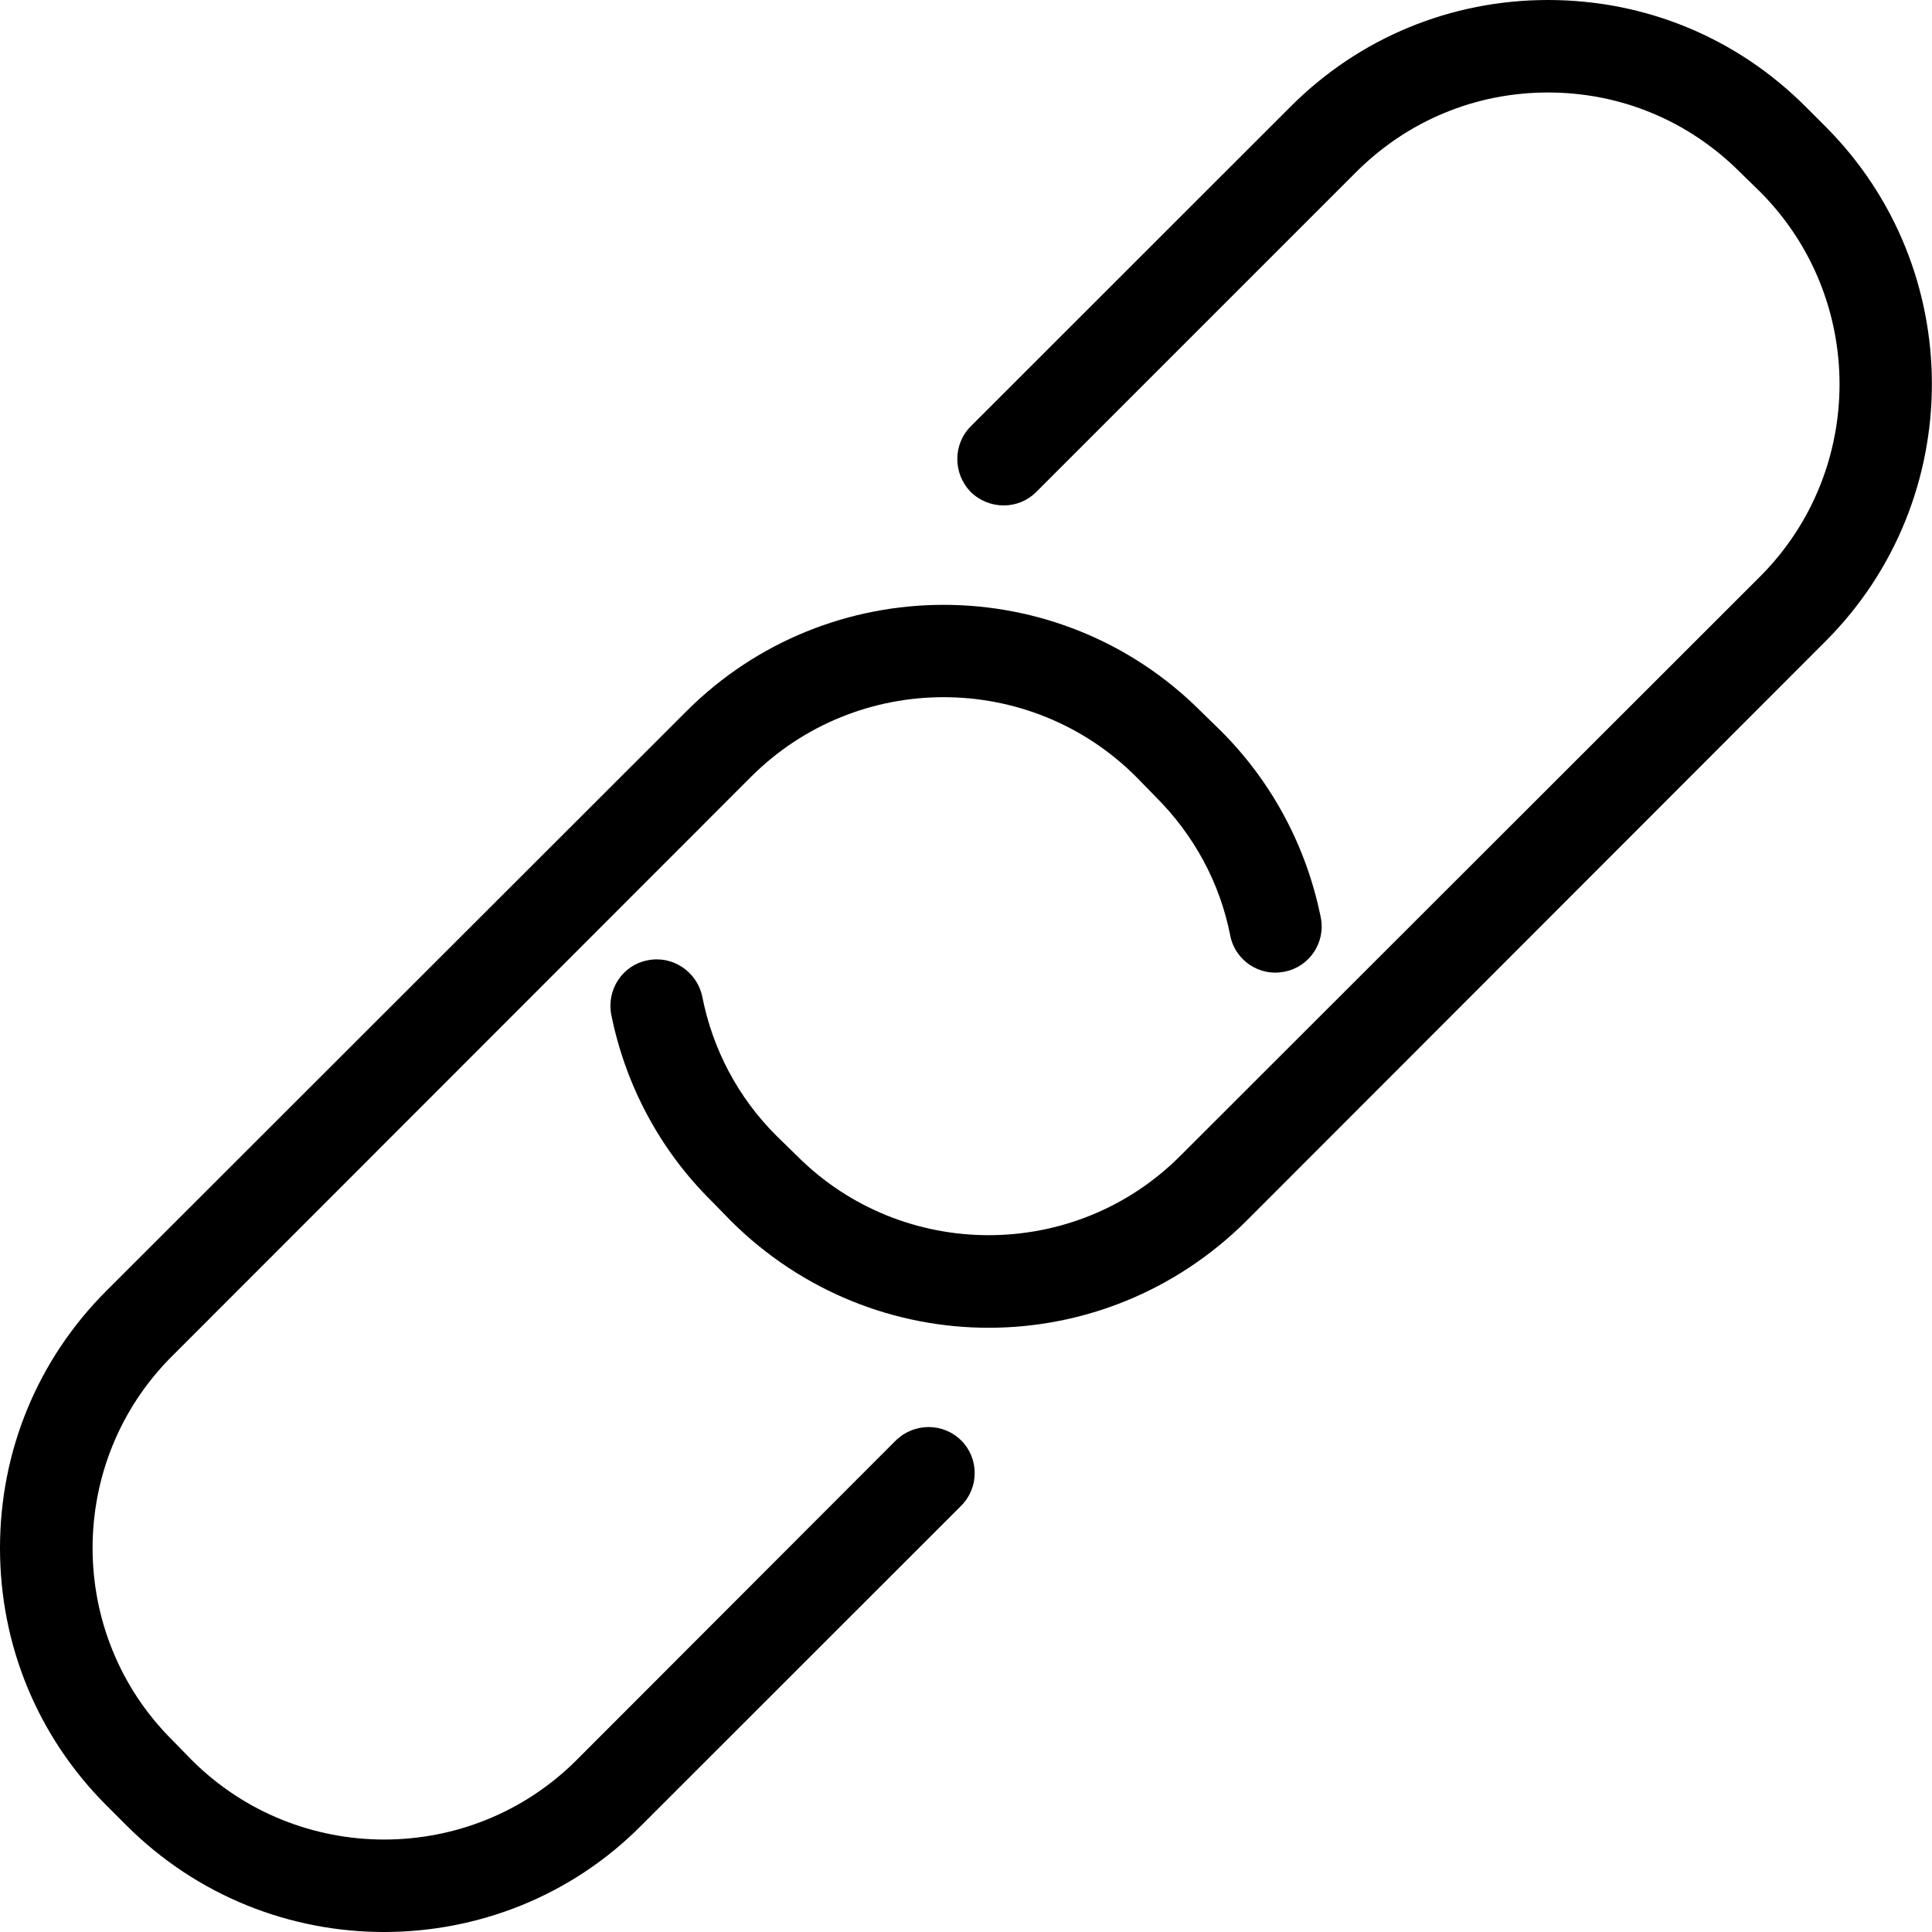<?xml version="1.0" encoding="UTF-8"?>
<svg xmlns="http://www.w3.org/2000/svg" xmlns:xlink="http://www.w3.org/1999/xlink" width="16pt" height="16pt" viewBox="0 0 16 16" version="1.1">
<g id="surface1">
<path style=" stroke:none;fill-rule:nonzero;fill:rgb(0%,0%,0%);fill-opacity:1;" d="M 15.117 1.047 L 14.953 0.883 C 14.383 0.312 13.625 0 12.82 0 C 12.016 0 11.258 0.312 10.688 0.883 L 8.039 3.531 C 7.891 3.68 7.891 3.922 8.039 4.074 C 8.191 4.223 8.434 4.223 8.582 4.074 L 11.23 1.426 C 11.656 1 12.219 0.766 12.82 0.766 C 13.422 0.766 13.984 1 14.41 1.426 L 14.578 1.59 C 15.453 2.469 15.453 3.895 14.578 4.773 L 9.777 9.57 C 8.902 10.449 7.473 10.449 6.598 9.57 L 6.43 9.406 C 6.113 9.09 5.902 8.691 5.816 8.254 C 5.773 8.047 5.57 7.91 5.363 7.953 C 5.156 7.992 5.023 8.195 5.062 8.402 C 5.18 8.988 5.465 9.523 5.891 9.945 L 6.055 10.113 C 6.645 10.699 7.414 10.996 8.188 10.996 C 8.961 10.996 9.73 10.699 10.32 10.113 L 15.117 5.312 C 16.293 4.137 16.293 2.223 15.117 1.047 Z M 15.117 1.047 "/>
<path style=" stroke:none;fill-rule:nonzero;fill:rgb(0%,0%,0%);fill-opacity:1;" d="M 7.418 11.93 L 4.773 14.578 C 3.895 15.453 2.469 15.453 1.59 14.578 L 1.426 14.41 C 0.547 13.535 0.547 12.105 1.426 11.23 L 6.223 6.43 C 7.102 5.555 8.527 5.555 9.406 6.43 L 9.57 6.598 C 9.887 6.914 10.102 7.309 10.188 7.746 C 10.227 7.953 10.43 8.09 10.637 8.047 C 10.844 8.008 10.98 7.805 10.938 7.598 C 10.82 7.012 10.535 6.477 10.113 6.055 L 9.945 5.891 C 8.77 4.715 6.859 4.715 5.684 5.891 L 0.883 10.688 C 0.312 11.258 0 12.016 0 12.82 C 0 13.625 0.312 14.383 0.883 14.953 L 1.047 15.117 C 1.637 15.707 2.41 16 3.18 16 C 3.953 16 4.727 15.707 5.312 15.117 L 7.961 12.469 C 8.109 12.32 8.109 12.078 7.961 11.93 C 7.812 11.781 7.57 11.781 7.418 11.93 Z M 7.418 11.93 "/>
</g>
</svg>

